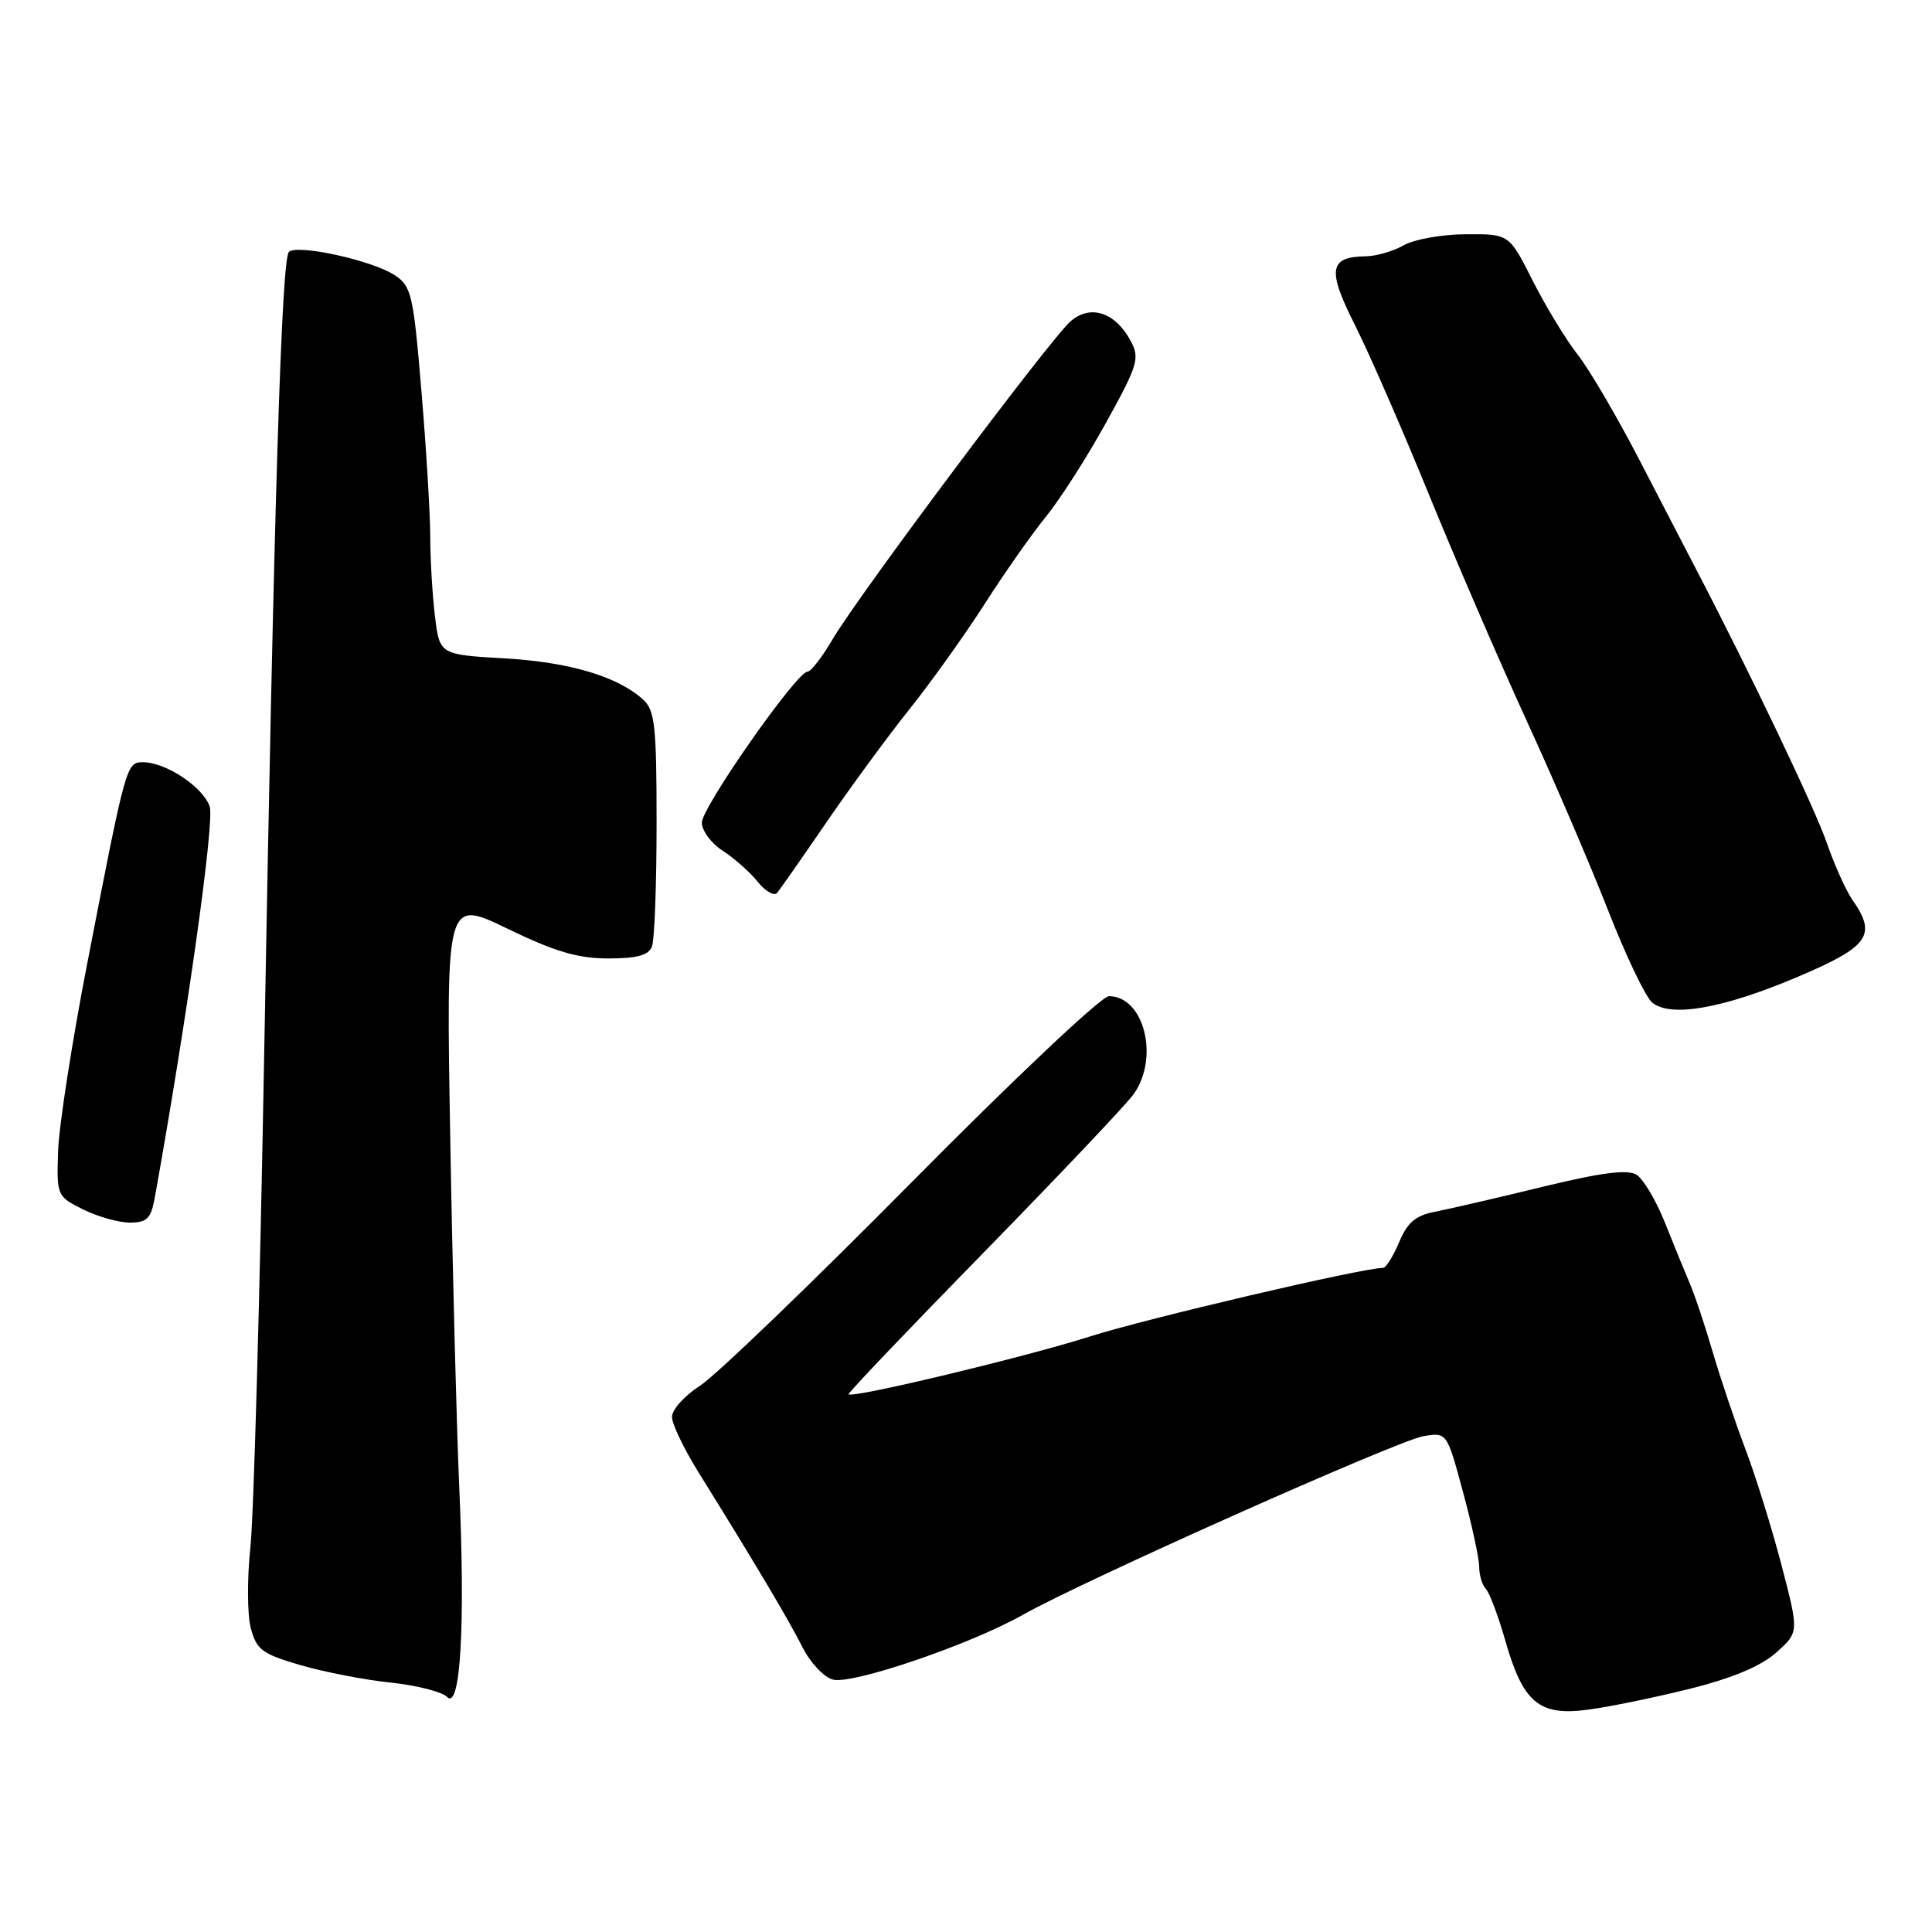 <?xml version="1.0" encoding="UTF-8" standalone="no"?>
<!DOCTYPE svg PUBLIC "-//W3C//DTD SVG 1.1//EN" "http://www.w3.org/Graphics/SVG/1.1/DTD/svg11.dtd" >
<svg xmlns="http://www.w3.org/2000/svg" xmlns:xlink="http://www.w3.org/1999/xlink" version="1.1" viewBox="0 0 256 256">
 <g >
 <path fill="currentColor"
d=" M 223.92 223.77 C 229.57 222.36 233.33 220.78 235.36 218.97 C 238.38 216.28 238.38 216.28 236.06 207.39 C 234.78 202.50 232.63 195.57 231.27 192.00 C 229.92 188.43 227.97 182.65 226.95 179.17 C 225.93 175.68 224.58 171.63 223.95 170.17 C 223.32 168.70 221.83 165.07 220.65 162.10 C 219.47 159.12 217.76 156.23 216.85 155.66 C 215.65 154.92 212.23 155.36 204.35 157.27 C 198.38 158.73 192.00 160.20 190.16 160.56 C 187.58 161.05 186.49 161.98 185.39 164.60 C 184.61 166.47 183.65 168.00 183.26 168.00 C 180.56 168.00 151.80 174.73 144.39 177.10 C 135.85 179.82 112.95 185.31 112.44 184.75 C 112.31 184.61 120.35 176.18 130.31 166.00 C 140.26 155.82 149.21 146.38 150.20 145.00 C 153.66 140.17 151.61 132.00 146.93 132.00 C 145.96 132.00 134.27 143.03 120.84 156.61 C 107.45 170.15 94.81 182.30 92.75 183.62 C 90.69 184.94 89.02 186.81 89.04 187.76 C 89.06 188.72 90.62 191.97 92.50 195.00 C 99.94 206.96 104.53 214.67 106.33 218.26 C 107.37 220.33 109.19 222.26 110.38 222.56 C 113.00 223.22 128.57 217.90 135.50 213.99 C 143.49 209.47 185.19 190.88 188.61 190.30 C 191.72 189.78 191.72 189.78 193.86 197.71 C 195.04 202.07 196.00 206.53 196.00 207.62 C 196.00 208.71 196.40 210.03 196.89 210.55 C 197.38 211.07 198.52 214.11 199.43 217.29 C 201.80 225.61 203.91 227.40 210.36 226.55 C 213.19 226.18 219.29 224.93 223.92 223.77 Z  M 60.85 197.00 C 60.50 189.03 59.96 168.24 59.66 150.81 C 59.11 119.12 59.11 119.12 67.25 123.06 C 73.52 126.10 76.59 127.00 80.59 127.00 C 84.41 127.00 85.95 126.58 86.39 125.42 C 86.73 124.55 87.00 117.19 87.00 109.07 C 87.00 96.17 86.78 94.11 85.21 92.69 C 81.83 89.63 75.48 87.74 66.87 87.24 C 58.25 86.74 58.25 86.74 57.63 81.62 C 57.29 78.80 57.01 74.05 57.01 71.05 C 57.00 68.06 56.48 59.40 55.84 51.82 C 54.77 38.97 54.52 37.92 52.28 36.45 C 49.30 34.49 39.35 32.32 38.28 33.38 C 37.30 34.37 36.30 66.70 35.00 140.00 C 34.44 171.62 33.62 200.88 33.18 205.00 C 32.74 209.12 32.76 213.96 33.23 215.73 C 33.99 218.60 34.74 219.16 39.79 220.63 C 42.93 221.55 48.31 222.59 51.75 222.95 C 55.19 223.31 58.57 224.17 59.25 224.86 C 61.02 226.64 61.67 215.35 60.85 197.00 Z  M 20.50 158.75 C 24.77 135.01 28.45 108.86 27.79 106.88 C 26.92 104.29 21.97 101.00 18.96 101.00 C 16.74 101.00 16.71 101.13 11.59 127.50 C 9.56 137.95 7.81 149.20 7.70 152.50 C 7.50 158.43 7.54 158.52 11.00 160.25 C 12.93 161.21 15.72 162.00 17.20 162.00 C 19.47 162.00 20.00 161.47 20.50 158.75 Z  M 238.25 129.42 C 247.67 125.42 248.73 123.91 245.45 119.23 C 244.60 118.01 243.08 114.63 242.07 111.71 C 240.51 107.18 231.98 89.31 224.78 75.50 C 223.64 73.30 220.25 66.78 217.26 61.00 C 214.27 55.22 210.57 48.91 209.03 46.96 C 207.49 45.01 204.83 40.62 203.10 37.21 C 199.97 31.00 199.97 31.00 194.24 31.04 C 191.08 31.05 187.38 31.71 186.00 32.50 C 184.62 33.29 182.35 33.95 180.95 33.96 C 176.11 34.03 175.84 35.73 179.52 43.04 C 181.40 46.76 185.84 56.94 189.39 65.65 C 192.95 74.37 198.76 87.80 202.29 95.50 C 205.83 103.20 210.66 114.45 213.03 120.50 C 215.39 126.55 218.04 132.10 218.91 132.83 C 221.34 134.87 228.32 133.64 238.25 129.42 Z  M 109.48 109.00 C 112.68 104.33 117.64 97.56 120.51 93.97 C 123.38 90.38 127.88 84.08 130.51 79.97 C 133.14 75.86 136.78 70.68 138.60 68.45 C 140.42 66.22 144.00 60.64 146.54 56.04 C 150.77 48.40 151.05 47.46 149.84 45.21 C 147.79 41.36 144.47 40.28 141.84 42.59 C 139.10 45.00 113.70 78.94 110.33 84.70 C 108.94 87.07 107.45 89.00 107.00 89.00 C 105.57 89.00 93.00 106.96 93.00 109.00 C 93.00 110.07 94.24 111.75 95.75 112.72 C 97.26 113.69 99.35 115.54 100.38 116.82 C 101.41 118.10 102.57 118.77 102.96 118.32 C 103.35 117.87 106.28 113.67 109.48 109.00 Z "/>
</g>
</svg>